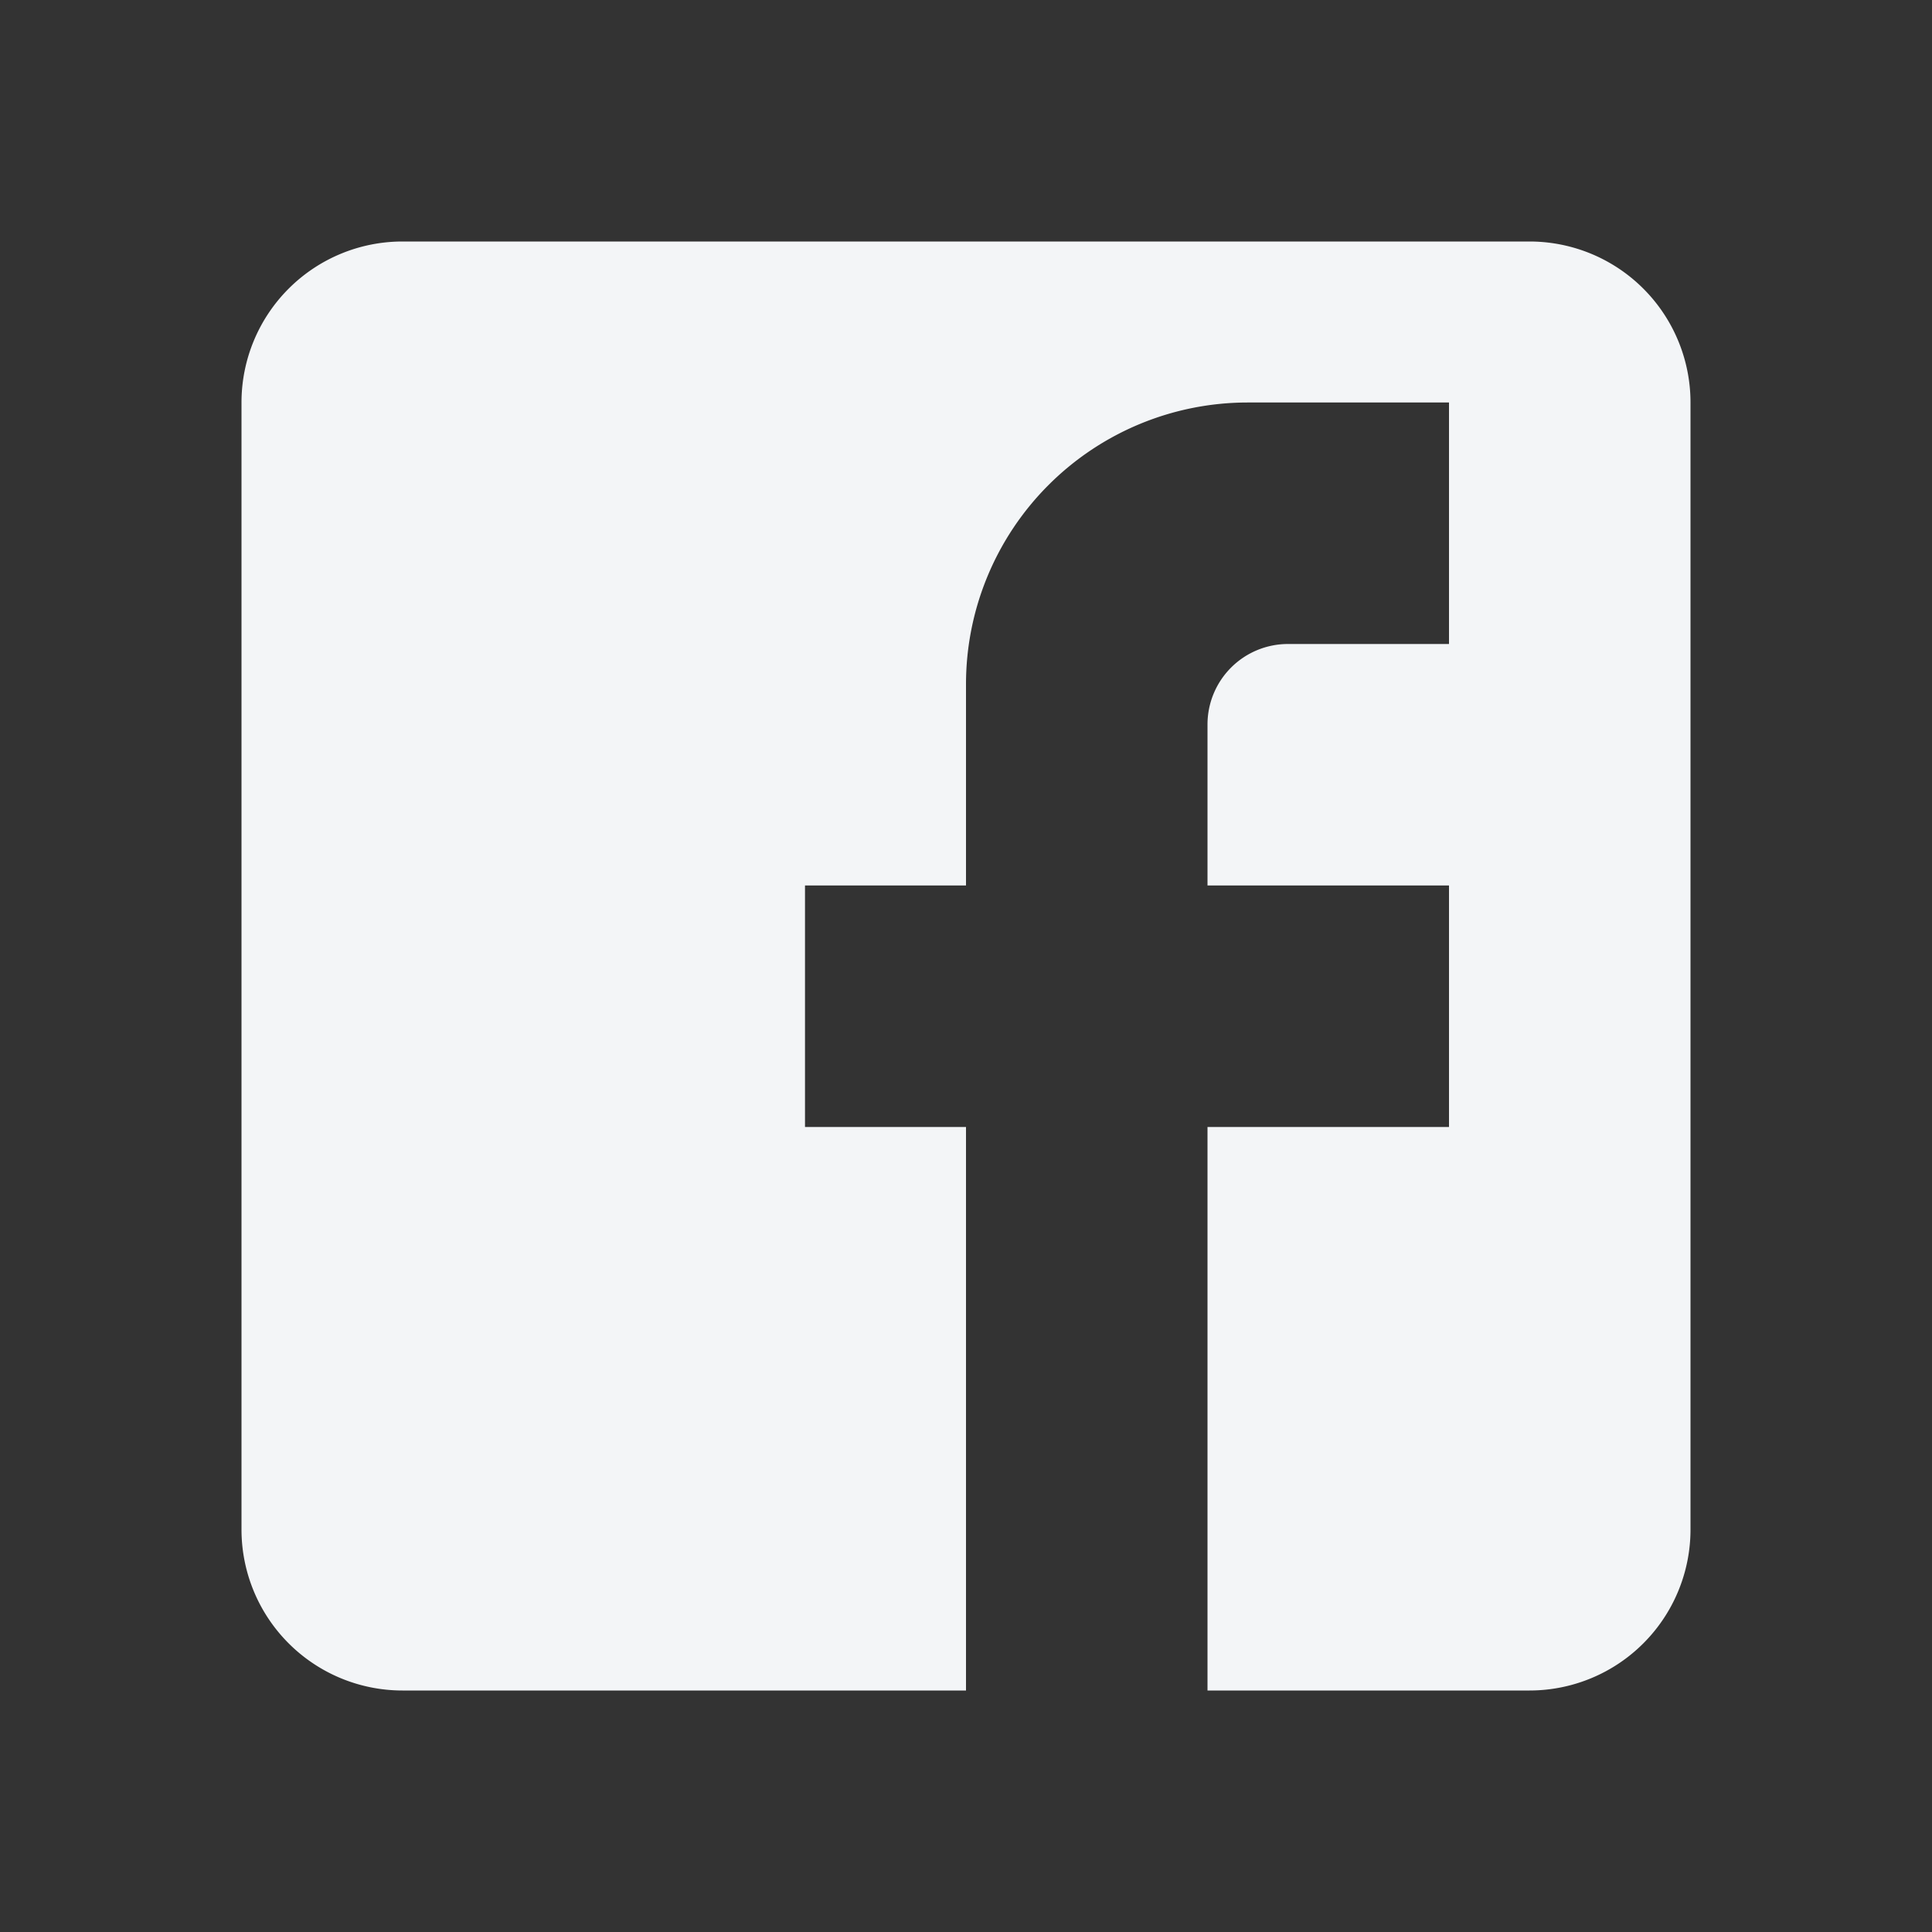 <svg xmlns="http://www.w3.org/2000/svg" focusable="false" viewBox="0 0 24 24" color="rgb(243, 245, 247) /* {&quot;name&quot;:&quot;Gray 9&quot;} */" style="user-select: none; width: 100%; height: 100%; display: inline-block; fill: rgb(243, 245, 247); flex-shrink: 0;"><rect x="0" y="0" width="24" height="24" fill="#333333" stroke="none"/><path d="M5 3h14a2 2 0 0 1 2 2v14a2 2 0 0 1-2 2H5a2 2 0 0 1-2-2V5a2 2 0 0 1 2-2m13 2h-2.5A3.5 3.5 0 0 0 12 8.5V11h-2v3h2v7h3v-7h3v-3h-3V9a1 1 0 0 1 1-1h2V5z"></path></svg>